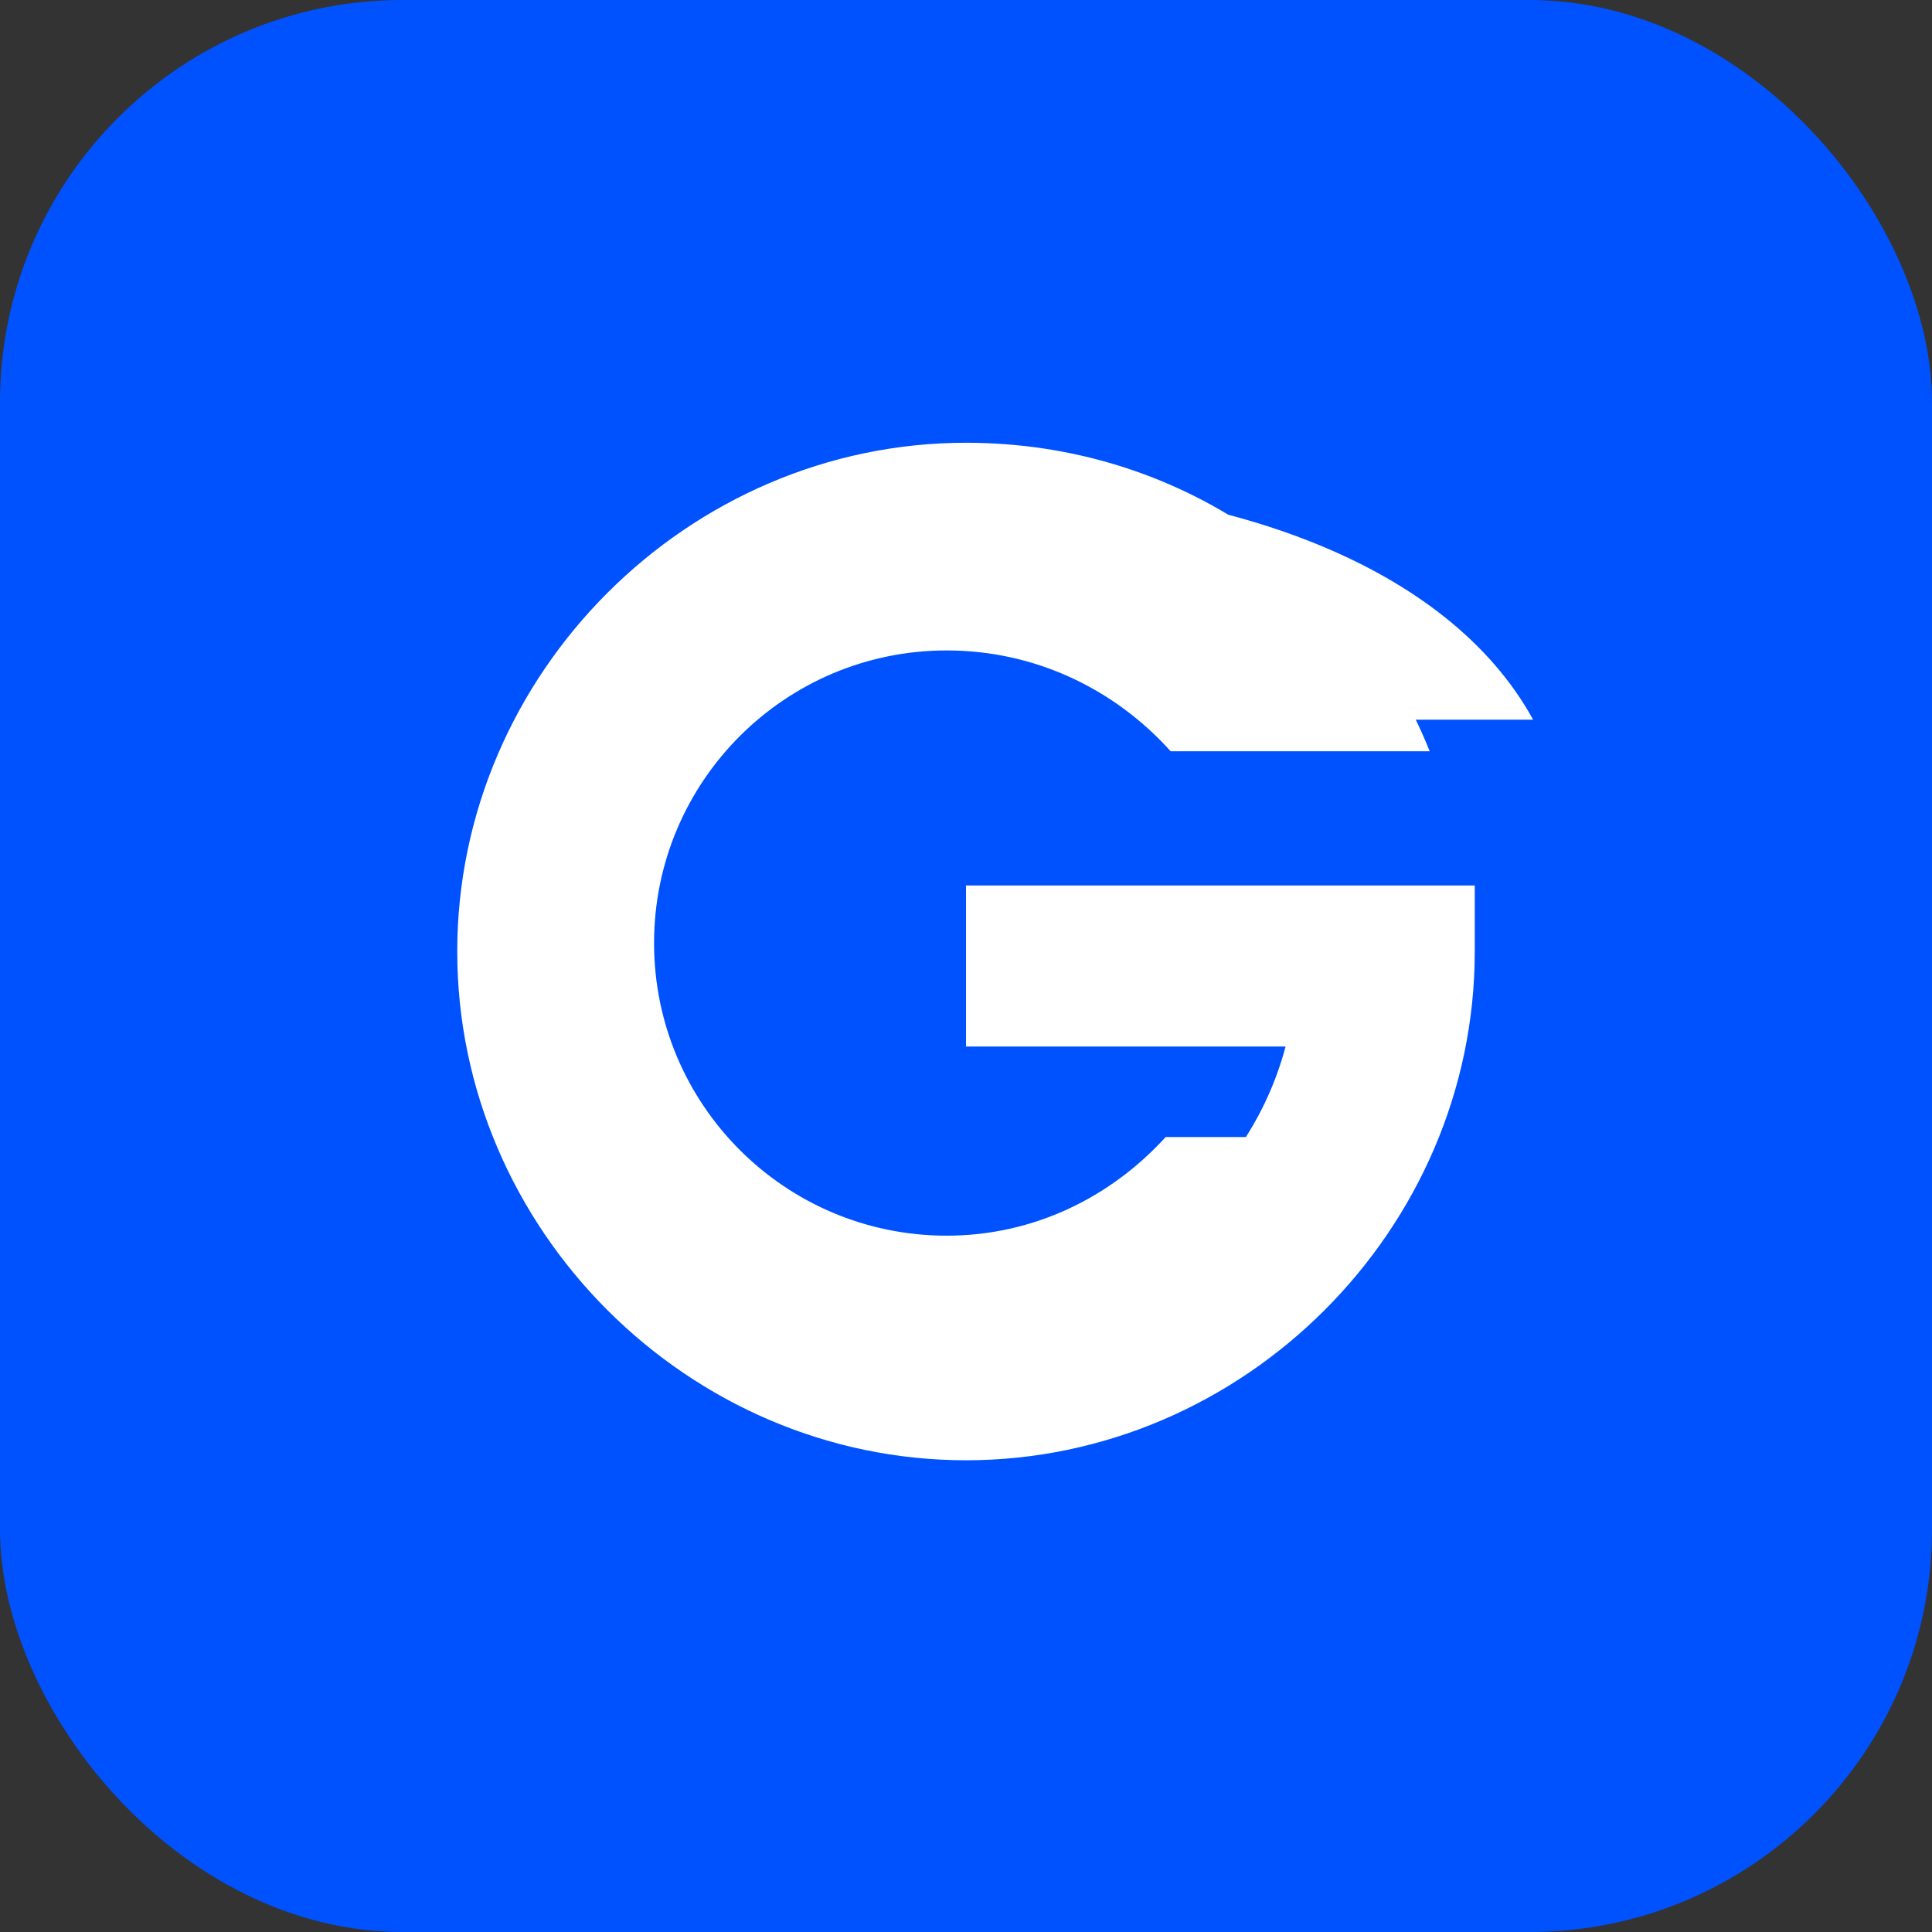 <svg width="96" height="96" viewBox="0 0 96 96" fill="none" xmlns="http://www.w3.org/2000/svg">
  <rect x="0" y="0" width="96" height="96" fill="#333333" stroke="none"/>
  <rect width="96" height="96" rx="20" fill="#0052FF"/>
  <path d="M48 24C34.745 24 24 34.745 24 48C24 61.255 34.745 72 48 72C58.48 72 67.34 65.625 70.91 56.5H57.92C55.18 59.51 51.34 61.4 47.04 61.4C39.01 61.4 32.5 54.89 32.5 46.86C32.5 38.83 39.01 32.32 47.04 32.32C51.44 32.32 55.39 34.24 58.17 37.33H71.04C67.44 28.3 58.56 22 48 22C34.19 22 22.72 33.47 22.72 47.28C22.72 61.09 34.19 72.56 48 72.56C61.81 72.56 73.28 61.09 73.28 47.28V44H48V52H63.88C62.04 58.94 55.69 64.04 48 64.04C37.6 64.04 29.24 55.68 29.24 45.28C29.24 34.88 37.6 26.52 48 26.52C55.25 26.52 61.39 30.26 64.8 35.76H76.18C71.98 28.11 60.95 24 48 24Z" fill="white"/>
</svg>
